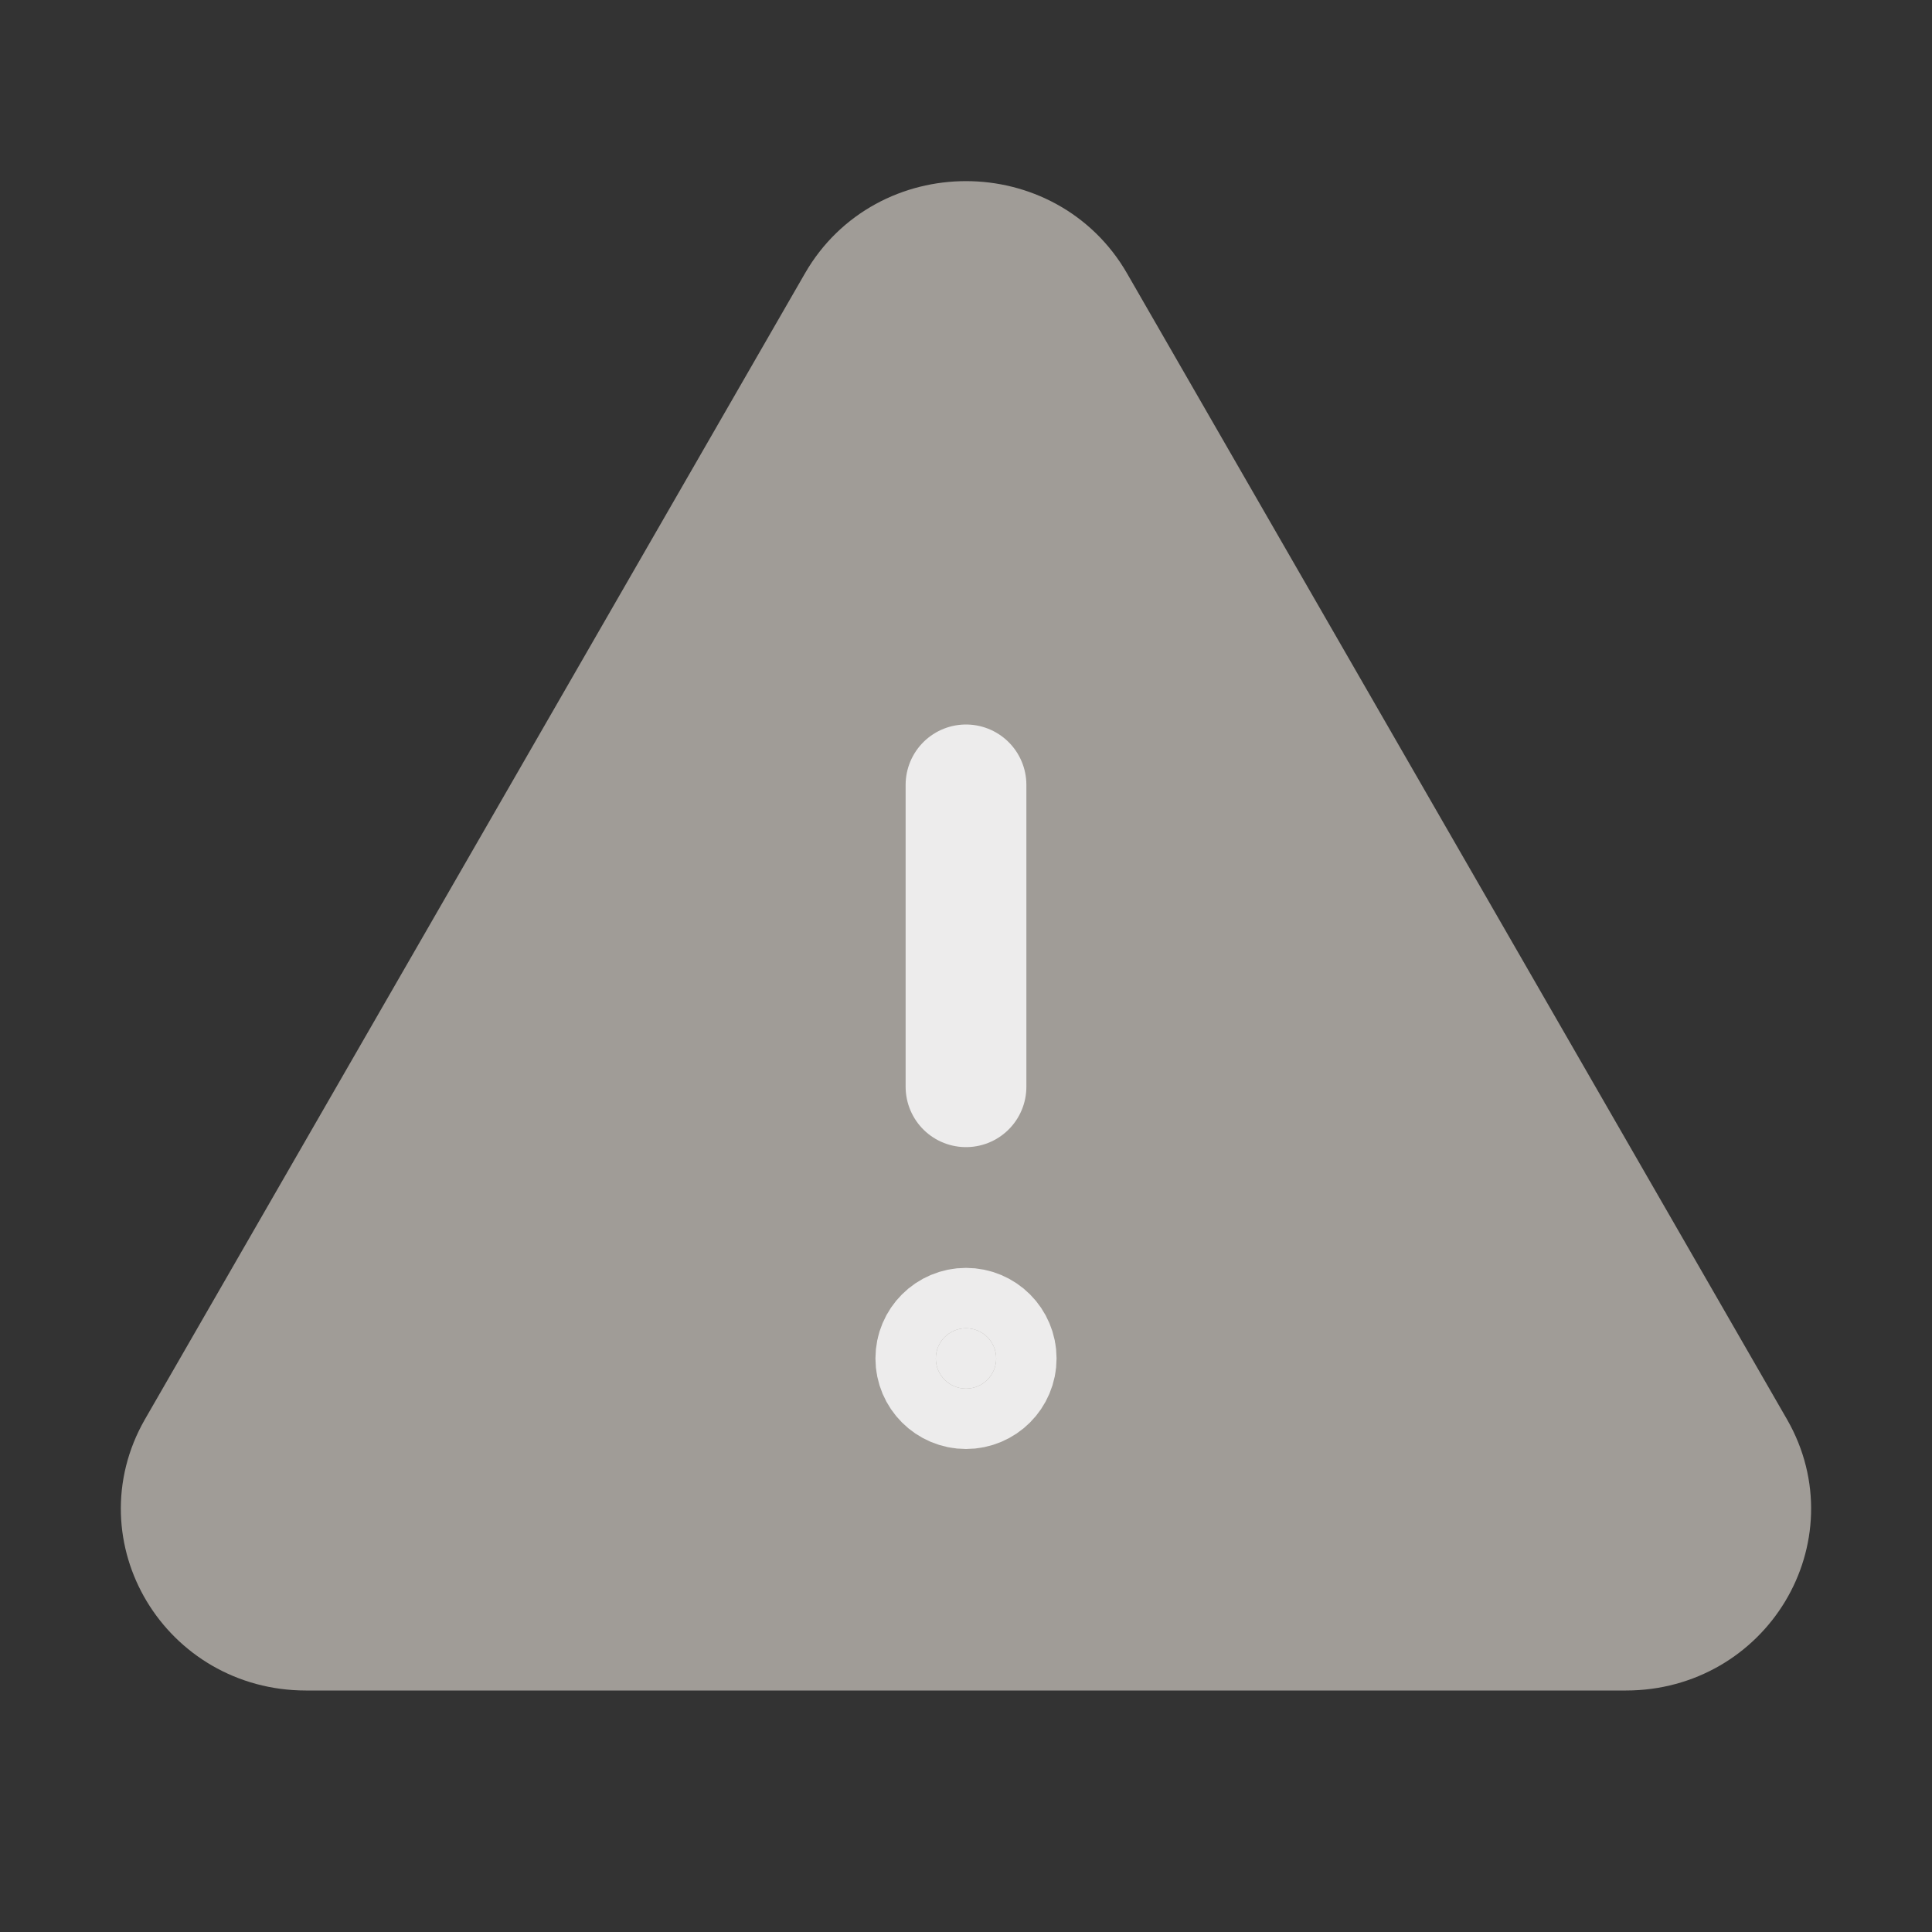 <svg width="24" height="24" viewBox="0 0 24 24" fill="none" xmlns="http://www.w3.org/2000/svg">
<rect x="0" y="0" width="24" height="24" fill="#333333" stroke="none"/>
<path d="M13.351 3.771L21.55 18.008C22.125 19.012 21.382 20.25 20.199 20.25H3.8C2.617 20.25 1.875 19.012 2.449 18.008L10.649 3.771C11.239 2.743 12.76 2.743 13.351 3.771Z" fill="#A09C97" stroke="#A09C97" stroke-width="1.5" stroke-linecap="round" stroke-linejoin="round"/>
<path d="M12 13.5V9.75" stroke="#EDECEC" stroke-width="1.5" stroke-linecap="round" stroke-linejoin="round"/>
<path d="M12 16.5C12.207 16.5 12.375 16.668 12.375 16.875C12.375 17.082 12.207 17.25 12 17.25C11.793 17.25 11.625 17.082 11.625 16.875C11.625 16.668 11.793 16.5 12 16.5Z" fill="#EDECEC" stroke="#EDECEC" stroke-width="1.5"/>
</svg>
